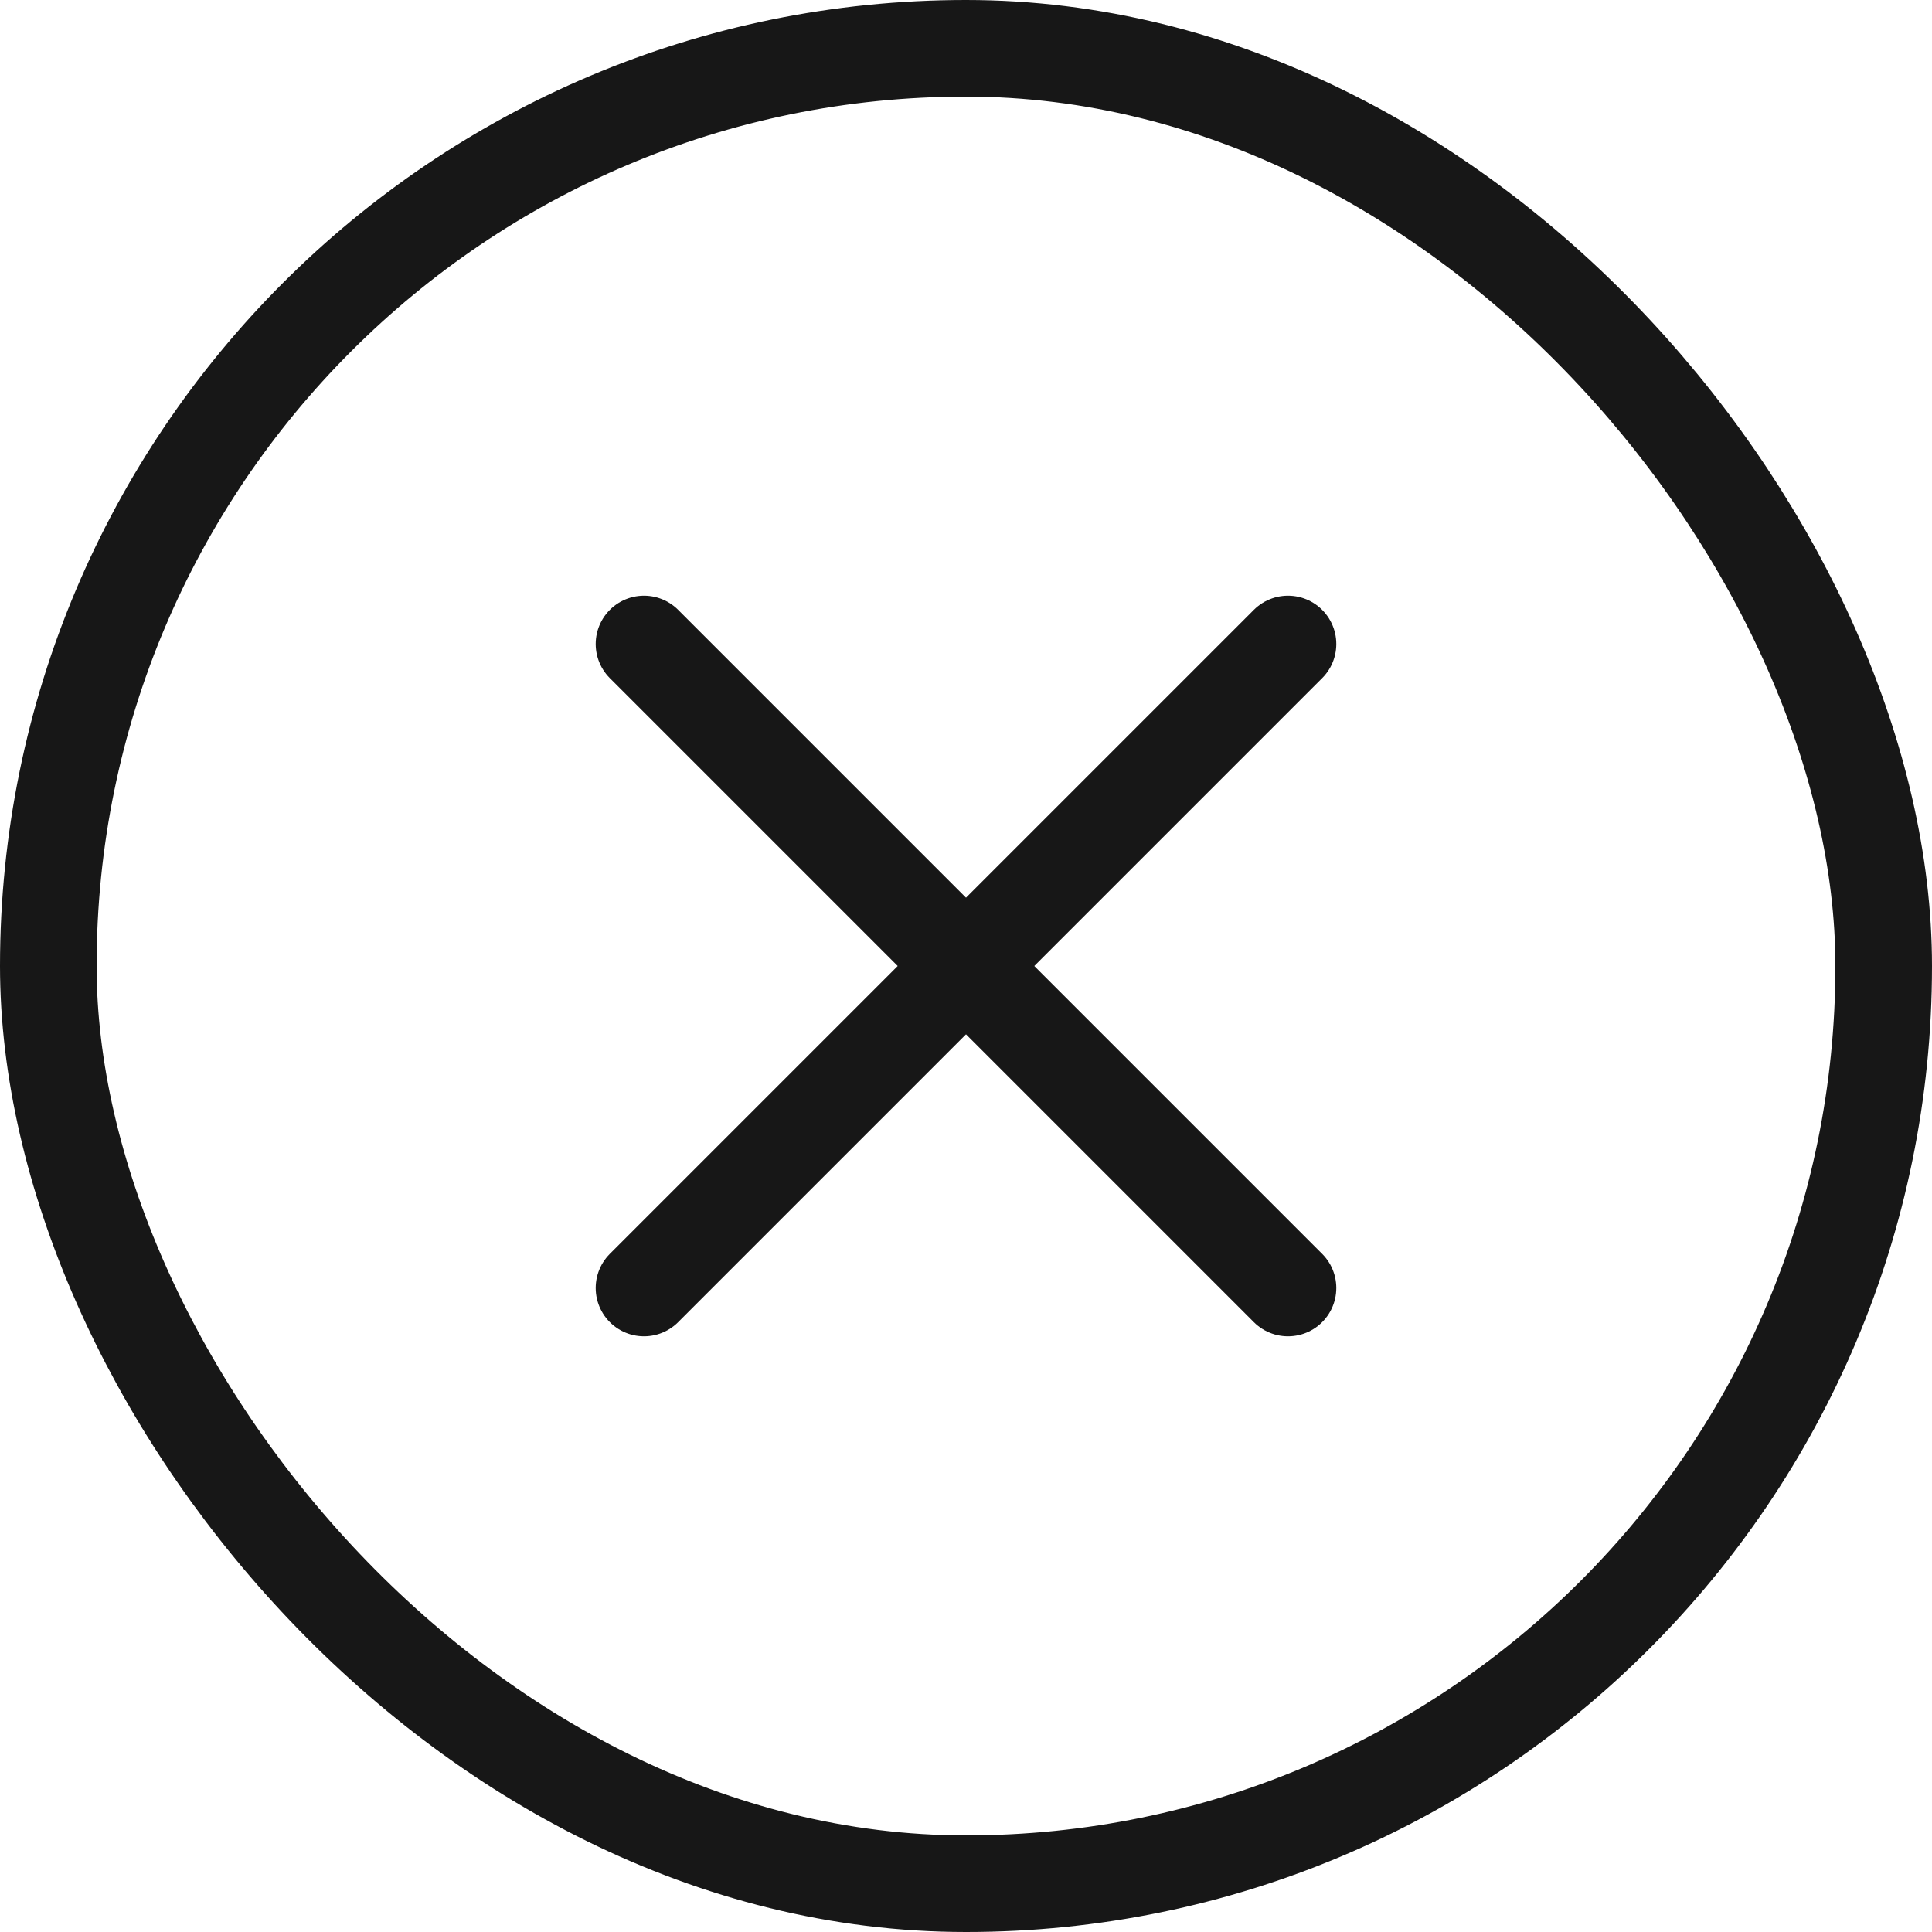 <svg width="30" height="30" viewBox="0 0 30 30" fill="none" xmlns="http://www.w3.org/2000/svg">
<rect x="0.75" y="0.75" width="28.5" height="28.5" rx="14.25" stroke="#171717" stroke-width="1.5"/>
<path d="M10 10L20 20" stroke="#171717" stroke-width="1.5" stroke-linecap="round"/>
<path d="M20 10L10 20" stroke="#171717" stroke-width="1.5" stroke-linecap="round"/>
</svg>
